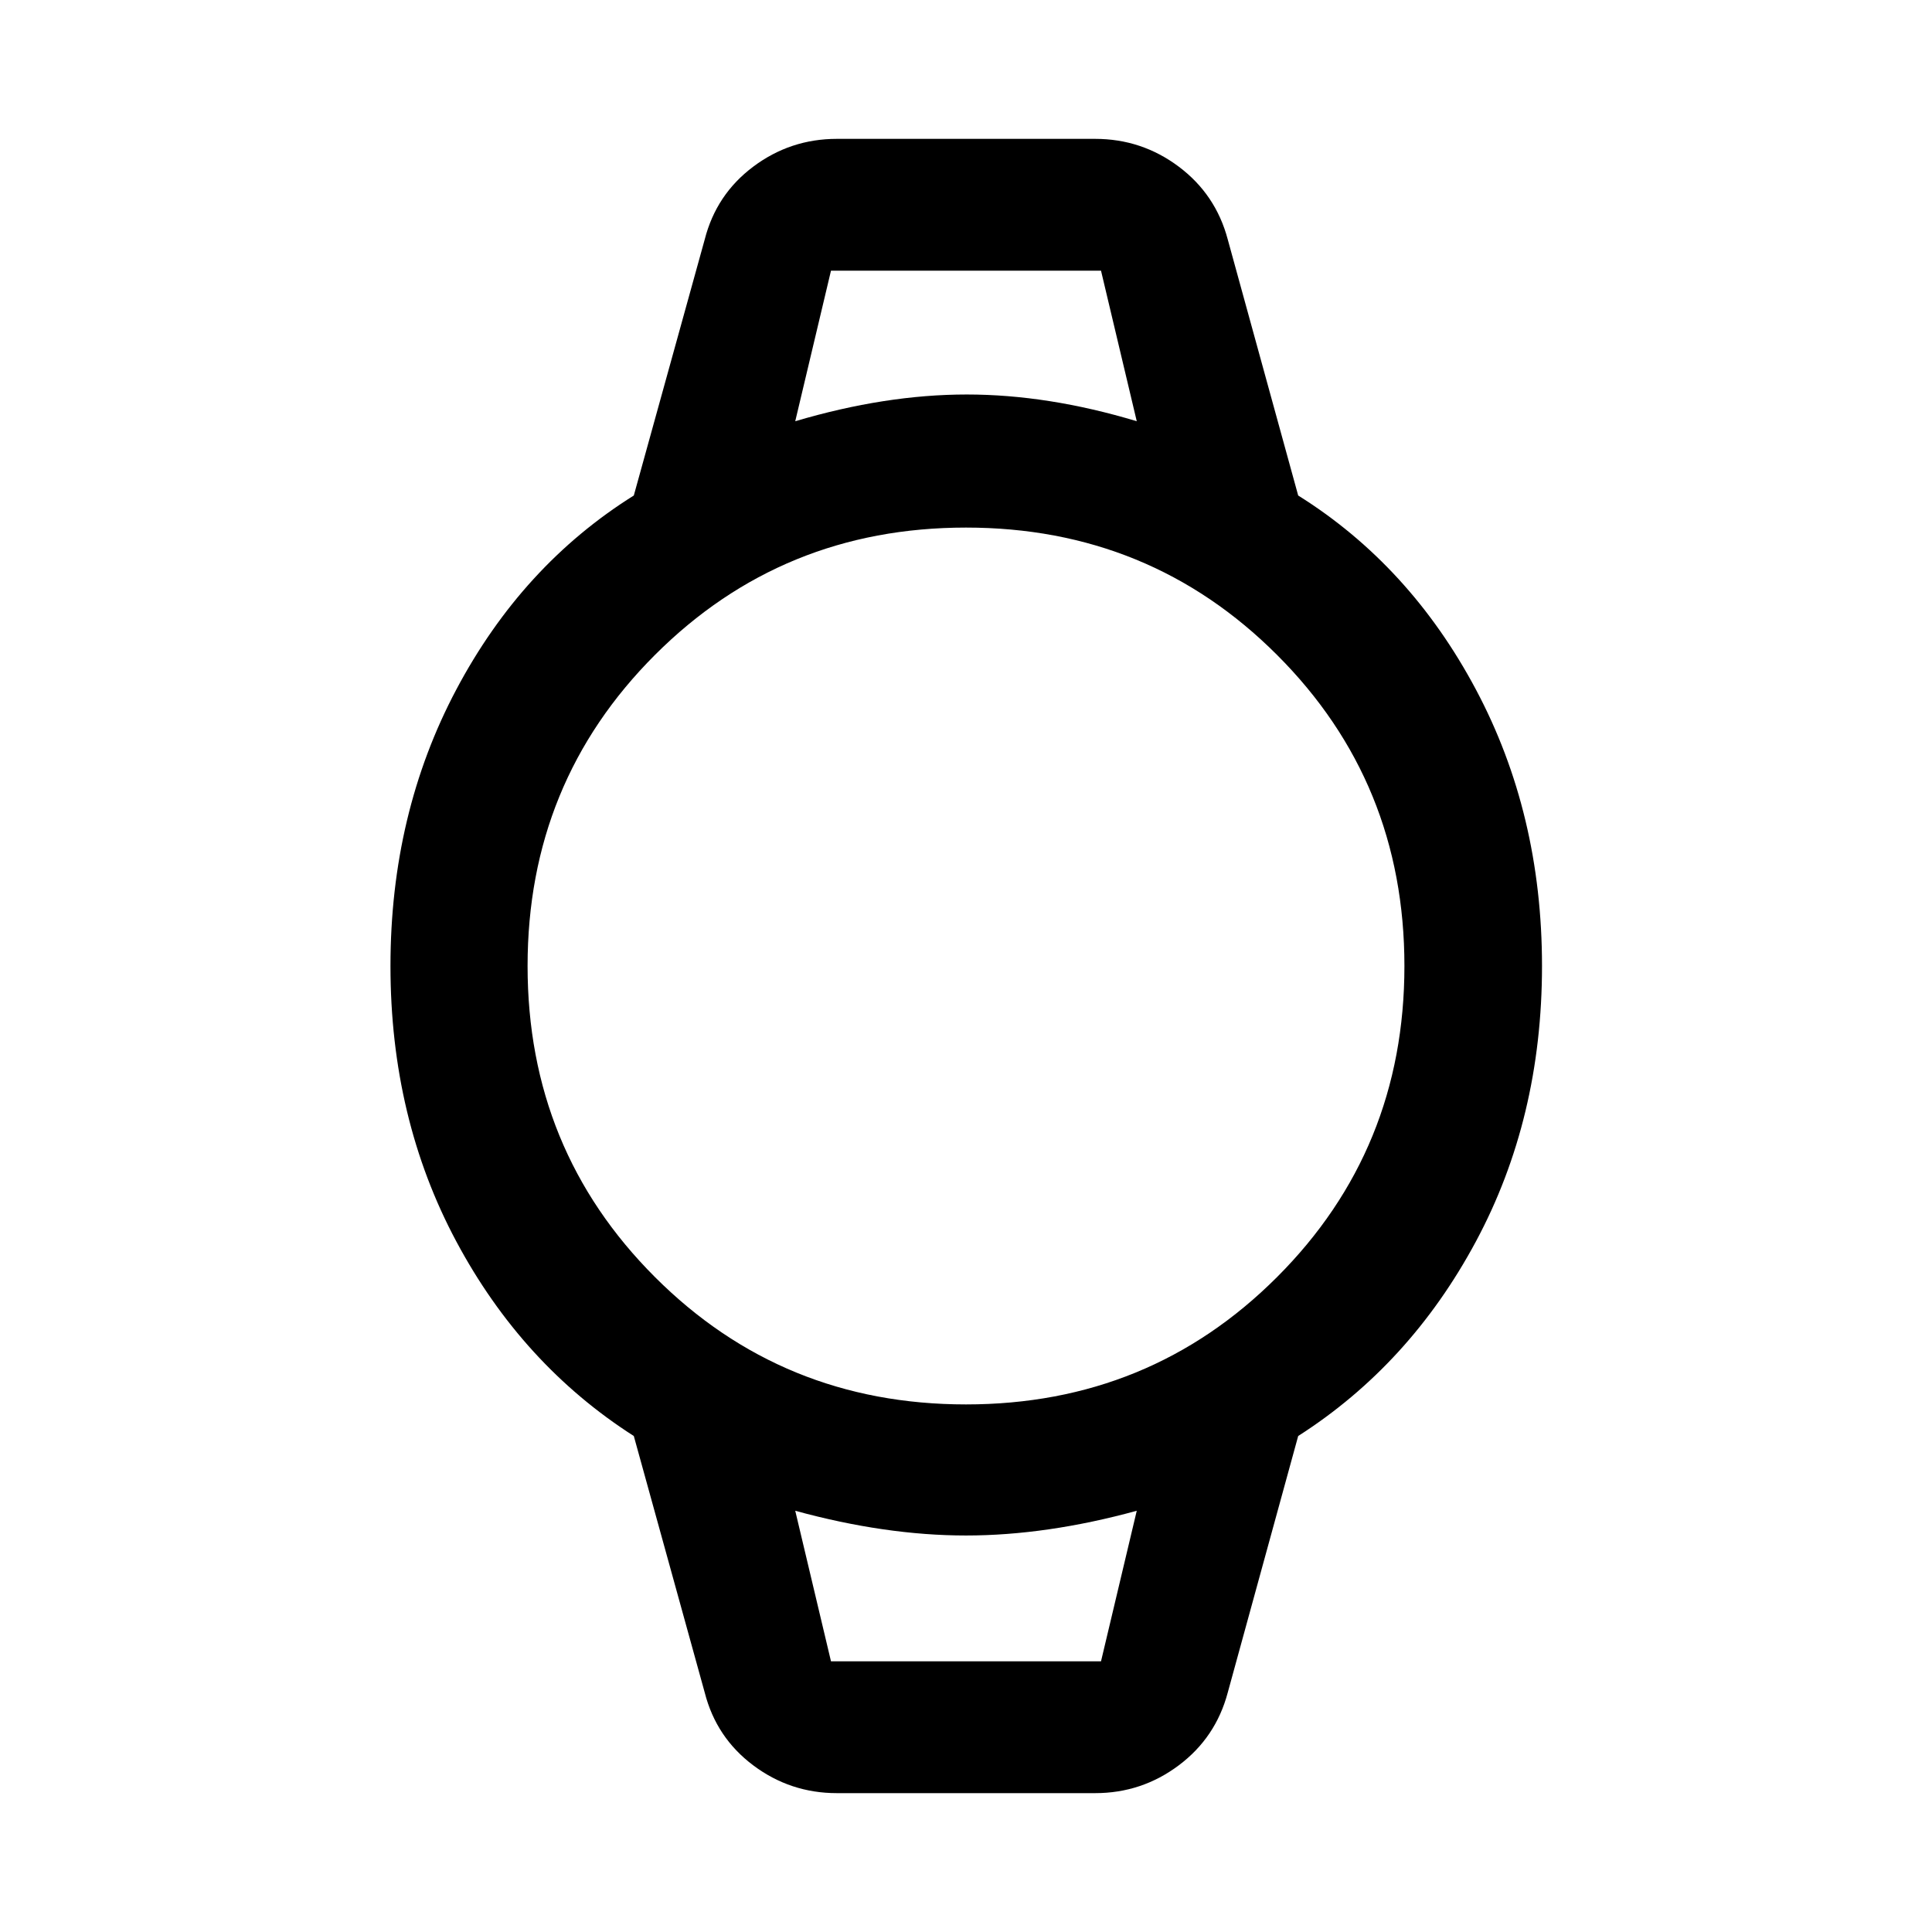 <svg xmlns="http://www.w3.org/2000/svg" width="48" height="48" viewBox="0 -960 960 960"><path d="M415.826-69q-23.109 0-41.522-13.793-18.413-13.794-24.13-36.185l-35.239-127.478q-55.479-35.479-88.196-96.674-32.717-61.196-32.717-136.87t32.717-137.37q32.717-61.695 88.196-96.413l35.239-127.239q5.717-22.391 24.13-36.185Q392.717-891 415.826-891h128.348q23.109 0 41.522 13.793 18.413 13.794 24.369 36.185l35 127.239q55.479 34.718 88.316 96.413 32.837 61.696 32.837 137.37t-32.837 136.87q-32.837 61.195-88.316 96.674l-35 127.478q-5.956 22.391-24.369 36.185Q567.283-69 544.174-69H415.826ZM480-262.152q91.283 0 154.565-63.283Q697.848-388.717 697.848-480t-63.283-154.565Q571.283-697.848 480-697.848t-154.565 63.283Q262.152-571.283 262.152-480t63.283 154.565Q388.717-262.152 480-262.152Zm-84.848-488.544Q440-763.978 480.38-763.978q40.381 0 84.468 13.282L547.087-825.5H412.913l-17.761 74.804ZM412.913-134.5h134.174l17.761-74.804Q520-197.022 480-197.022t-84.848-12.282l17.761 74.804Zm-17.761-691h169.696-169.696Zm17.761 691h-17.761 169.696-151.935Z"/></svg>